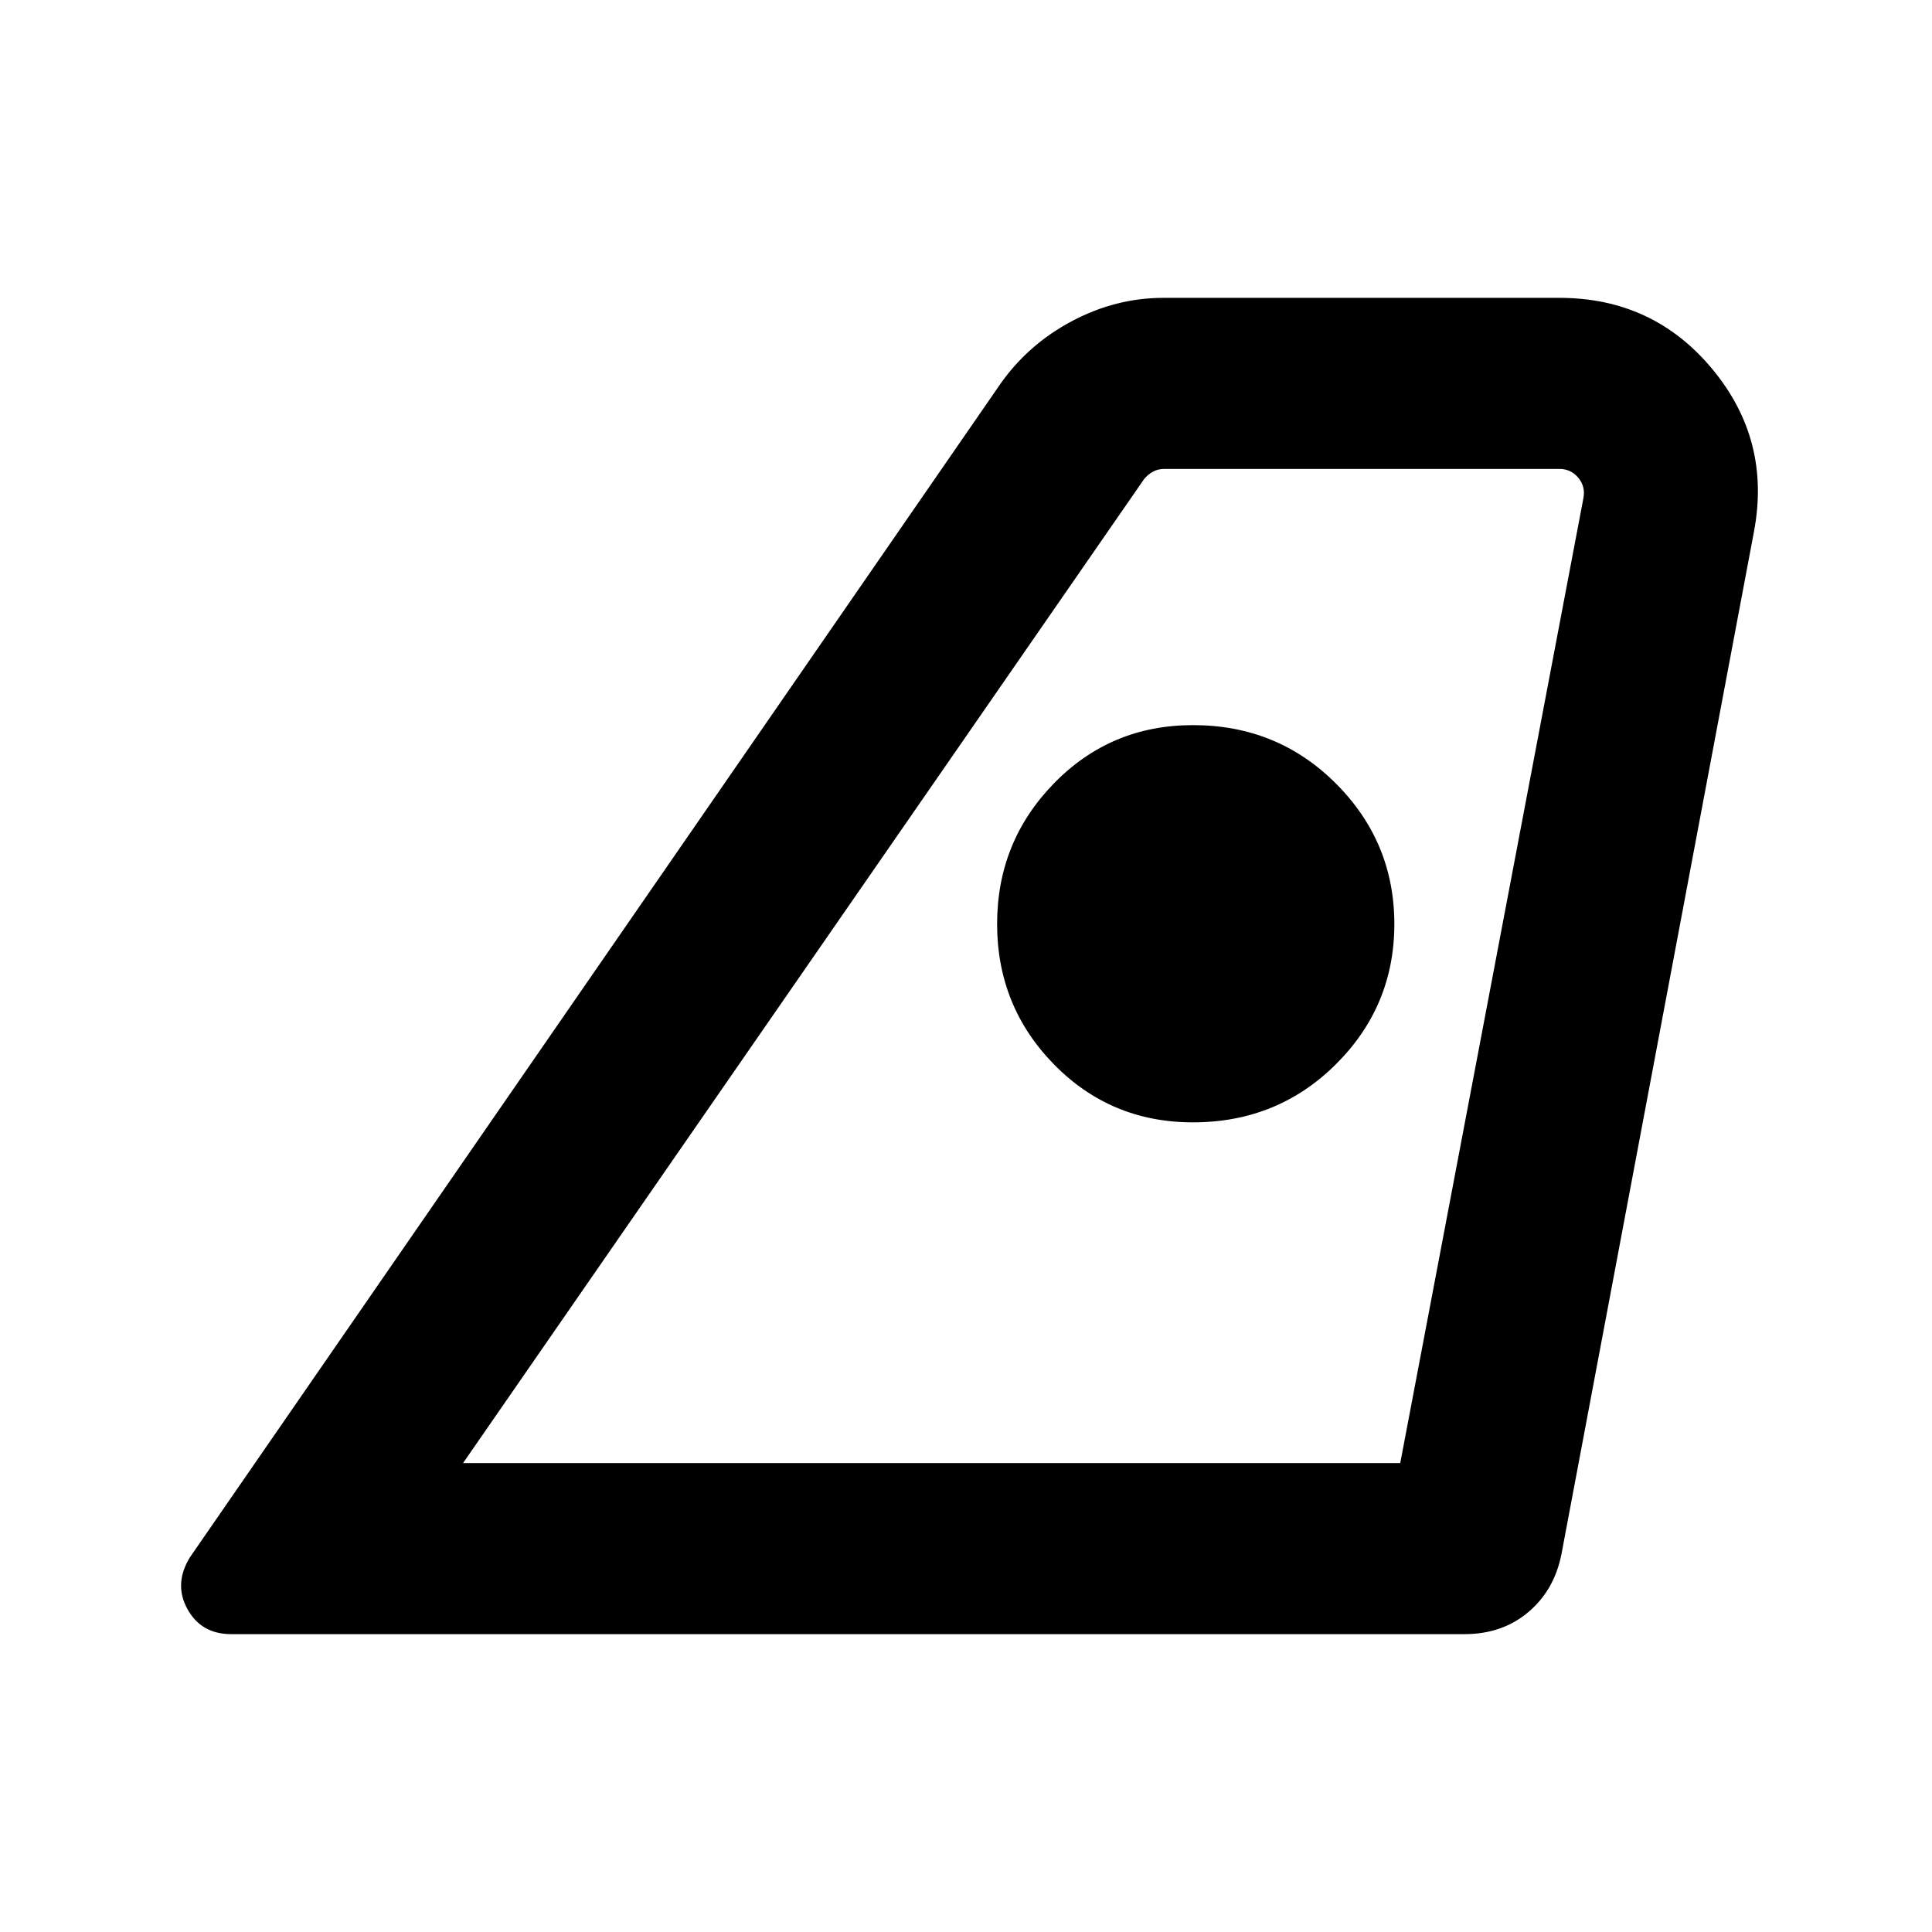 <svg xmlns="http://www.w3.org/2000/svg" height="24" viewBox="0 -960 960 960" width="24"><path d="M230.08-233h465.69l91-479.38q1.15-5.77-2.5-10.2-3.66-4.42-9.42-4.42H578.54q-3.08 0-5.58 1.35-2.5 1.34-4.42 3.65L230.08-233ZM94.46-186.31l402.62-582.92q13.84-19.69 35.61-31.23T578.15-812h196.7q46.56 0 75.93 35.31 29.37 35.31 20.76 80.84l-95.7 508.31q-3.61 17.85-16.55 28.69Q746.35-148 727.69-148H114.92q-14.97 0-21.83-12.54-6.86-12.54 1.37-25.77Zm498.31-216q42.03 0 71.05-28.89 29.02-28.88 29.02-69.65 0-40.76-29.02-69.8t-71.05-29.04q-40.87 0-69.09 28.96-28.22 28.97-28.22 69.85 0 40.88 28.22 69.73 28.22 28.84 69.09 28.84ZM230.08-233h465.69-465.69Z"/></svg>